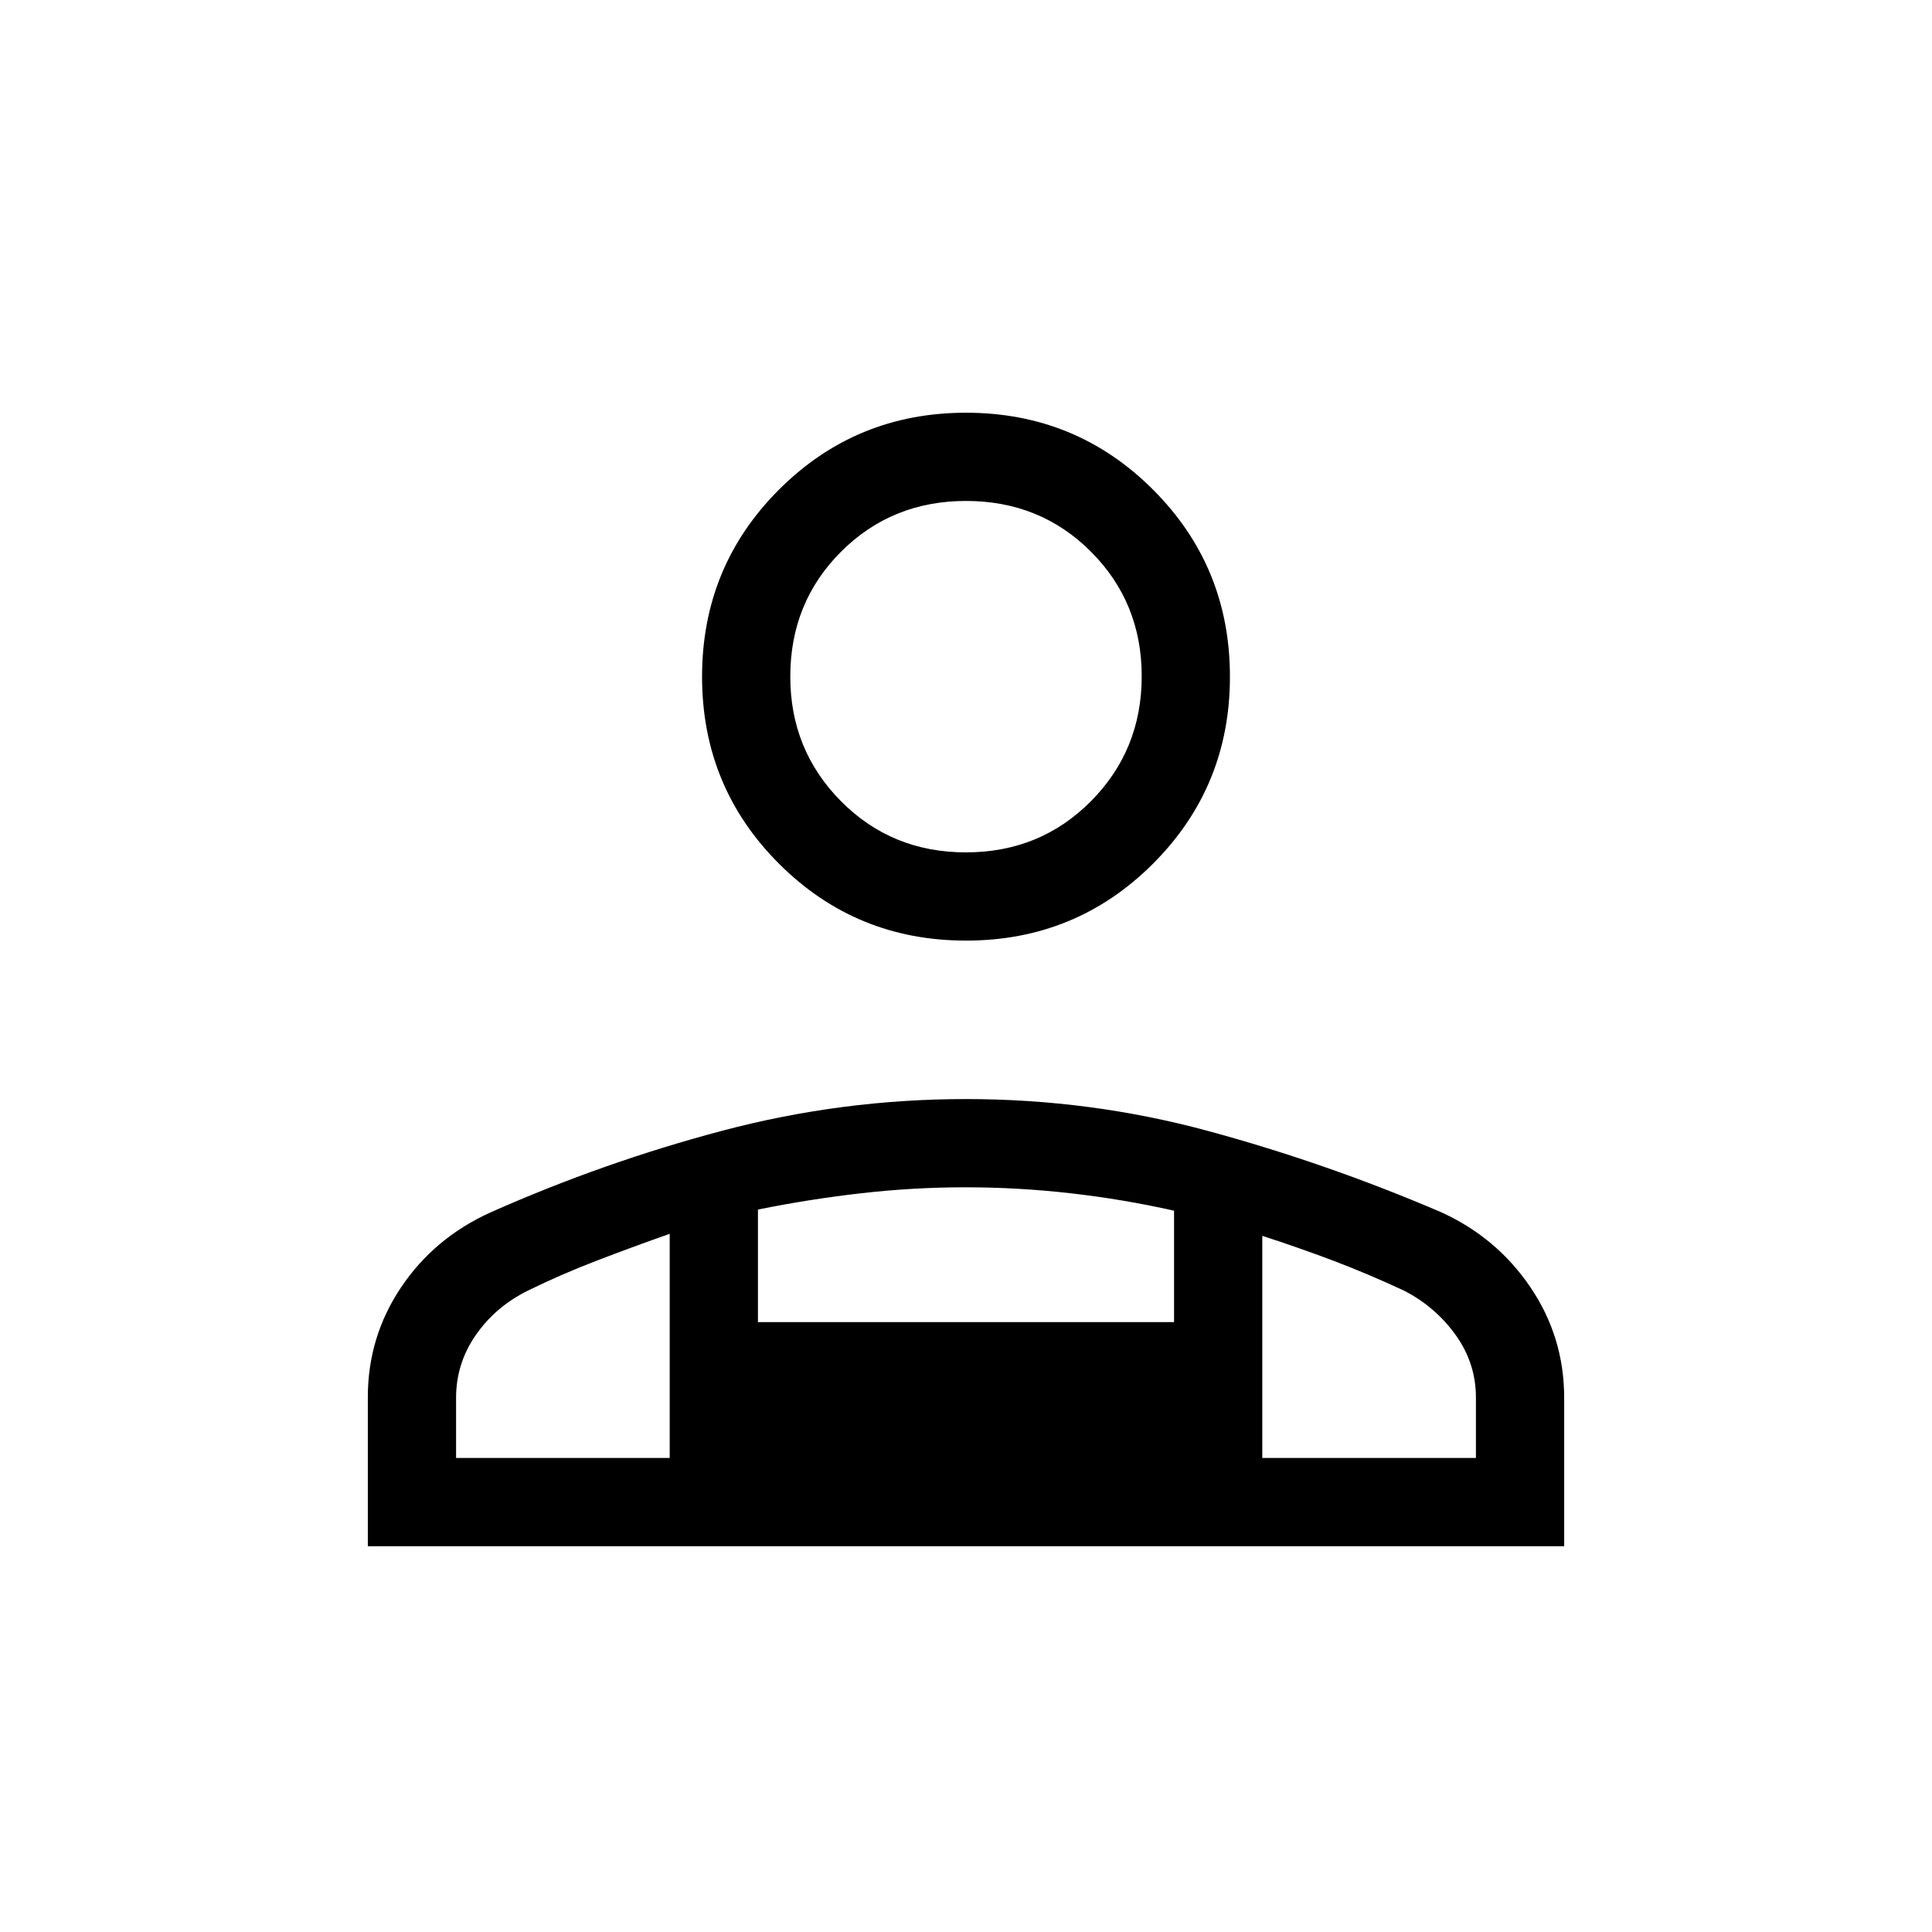 <svg xmlns="http://www.w3.org/2000/svg" height="48" viewBox="0 -960 960 960" width="48"><path d="M480-492.62q-54.71 0-92.93-38.22-38.22-38.22-38.22-92.93 0-54.71 38.22-92.93 38.22-38.22 92.93-38.22 54.71 0 92.93 38.22 38.22 38.22 38.22 92.93 0 54.71-38.22 92.93-38.22 38.22-92.93 38.22ZM182.77-191.69v-74.08q0-29.95 16.51-54.54 16.5-24.58 44.38-37.22 56.38-25.05 115.56-40.7Q418.4-413.88 480-413.88q61.98 0 120.62 15.94 58.65 15.94 115.19 40.15 27.76 12.52 44.59 37.33 16.83 24.81 16.83 55.02v73.75H182.77Zm297.2-344.77q36.88 0 62.11-25.42 25.23-25.43 25.23-62.08t-25.2-61.89q-25.2-25.23-62.08-25.23-36.88 0-62.11 25.21-25.23 25.21-25.23 62.1 0 36.46 25.2 61.89 25.2 25.42 62.08 25.42Zm147.26 190.54v110.38h106.15v-30.01q0-17.04-10.05-31.07-10.06-14.03-25.6-22.03-17.98-8.39-35.19-14.9-17.21-6.51-35.31-12.37Zm-250.61-13.06v55.94h206.76v-55.37q-25.38-5.71-51.5-8.67-26.13-2.96-52.1-2.96-25.97 0-51.88 2.96-25.9 2.96-51.28 8.1Zm-150 123.44h106.15v-111.38q-18.15 6.38-36 13.23-17.85 6.84-34.58 15.04-16.07 8-25.82 22.1-9.75 14.11-9.75 31.11v29.9Zm400.61 0H332.77h294.46ZM480-623.77Z"/></svg>